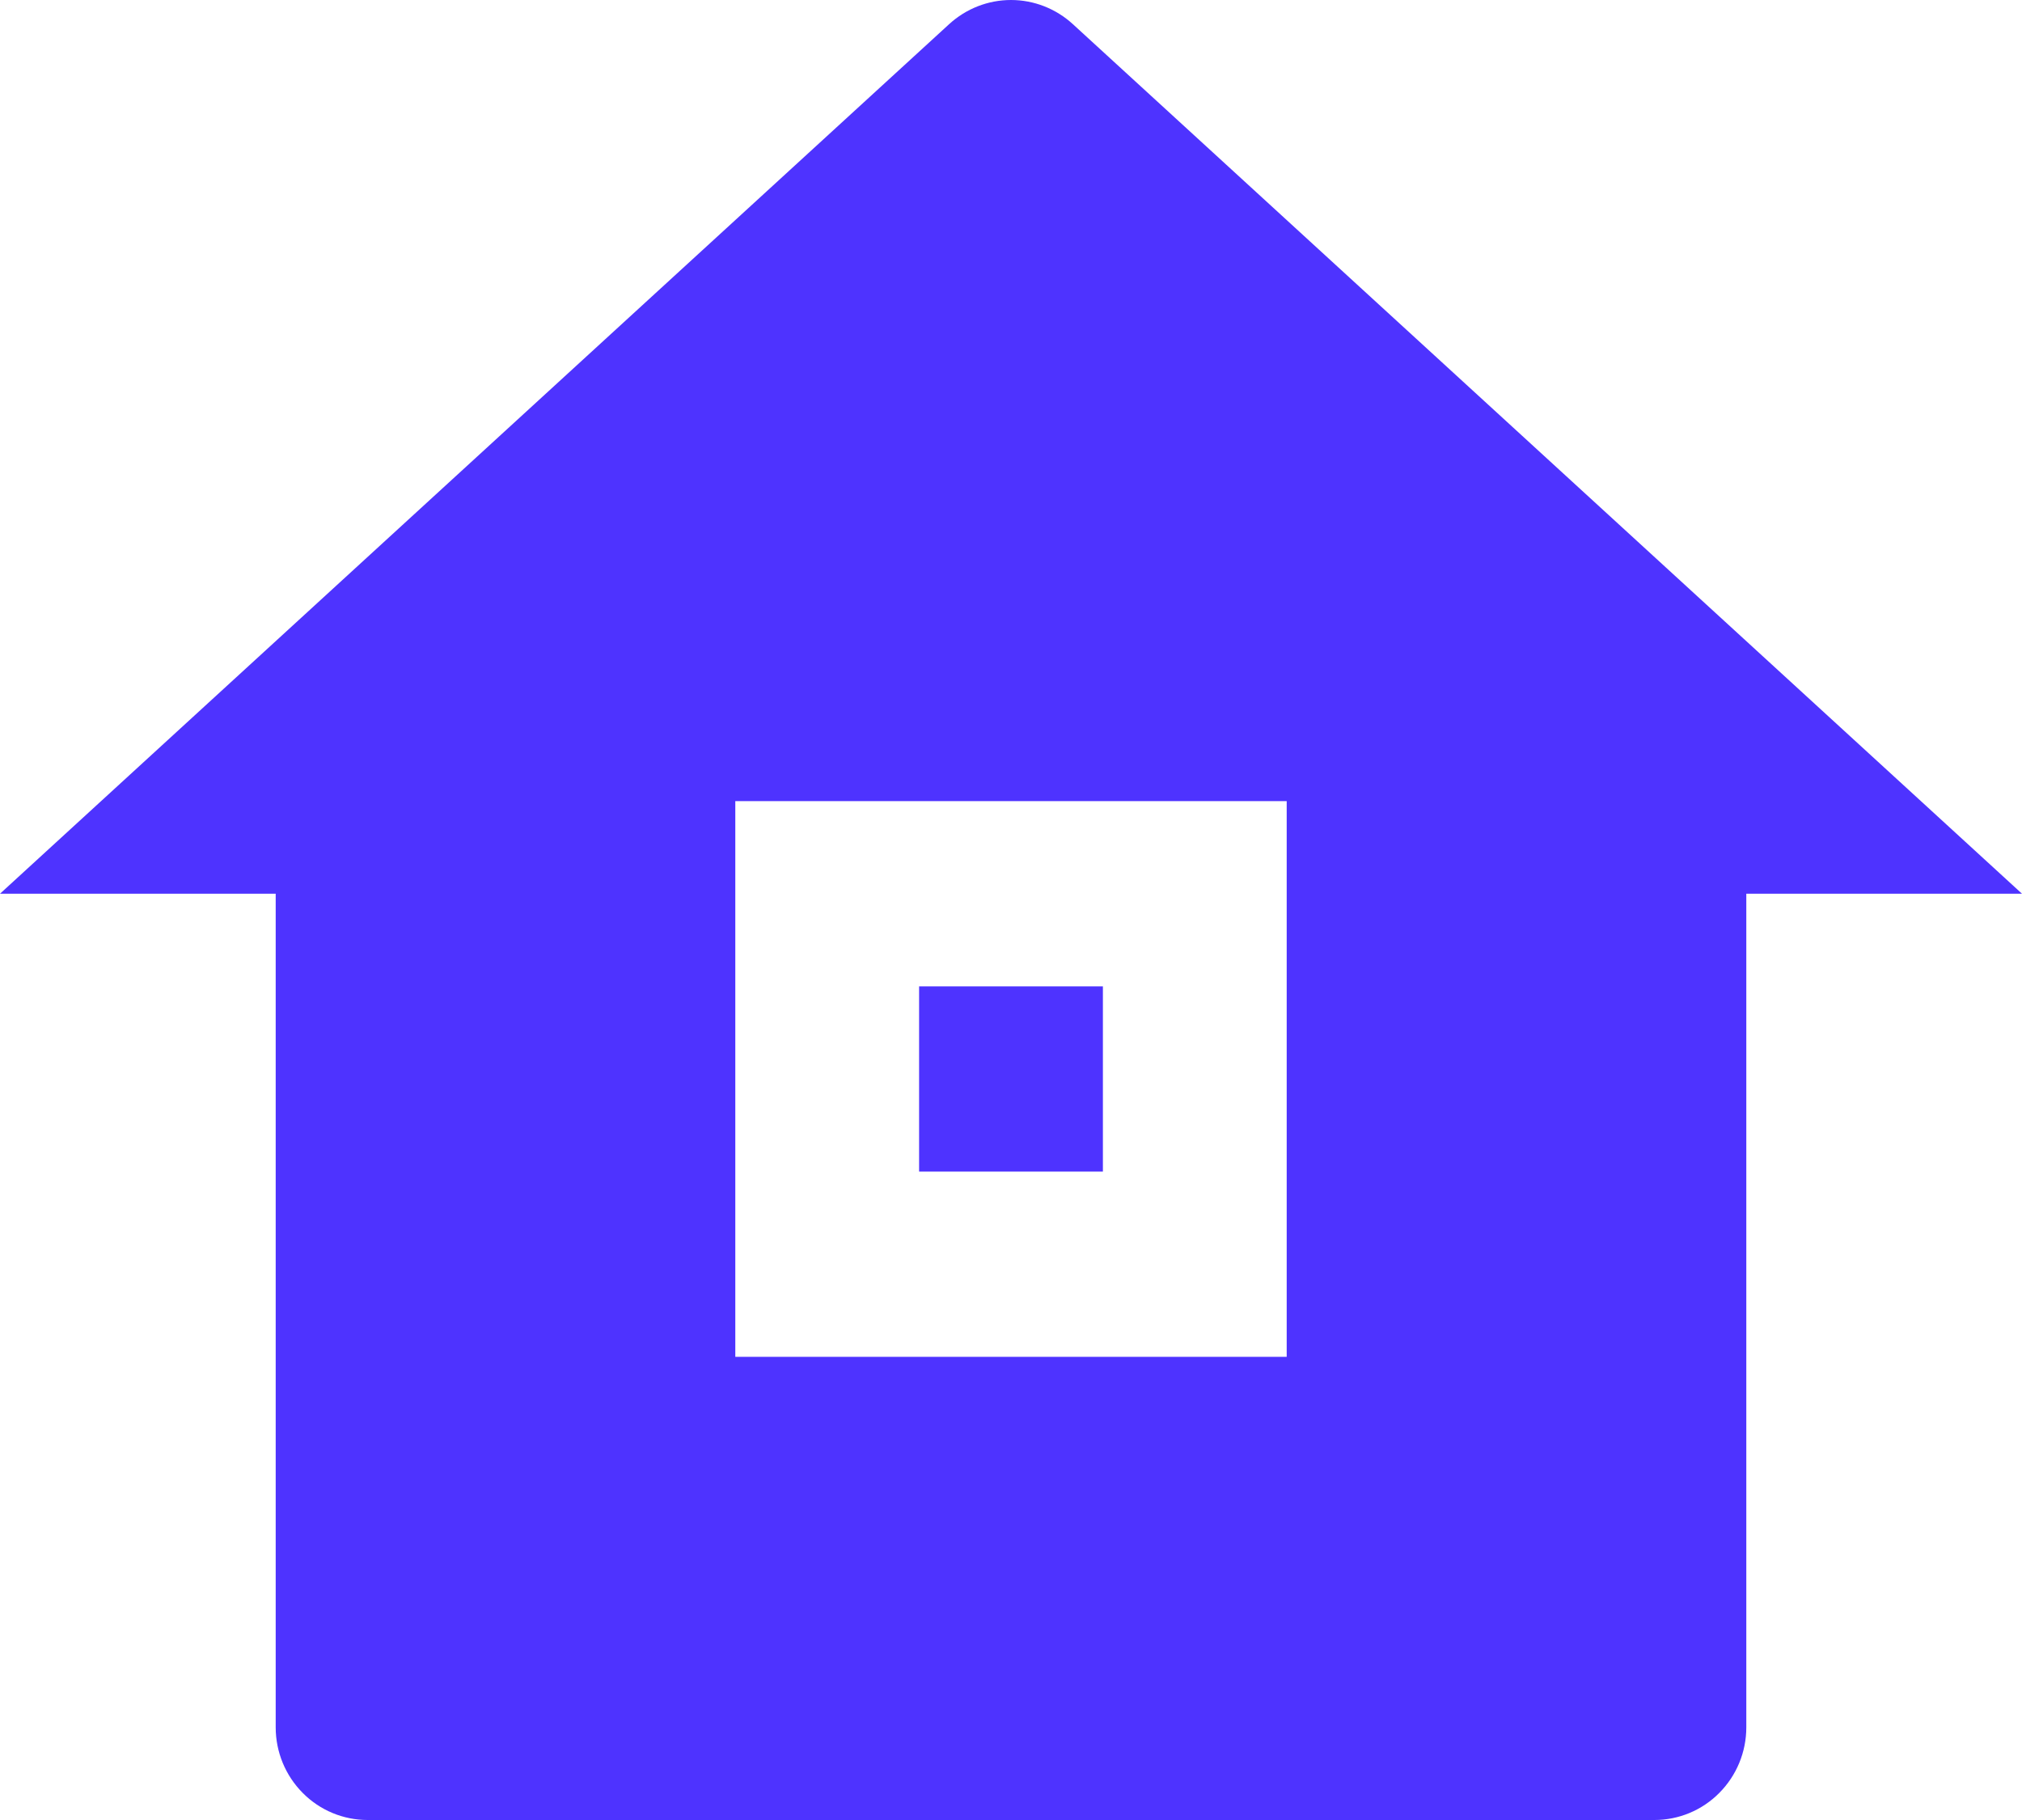 <svg width="20" height="18" viewBox="0 0 20 18" fill="none" xmlns="http://www.w3.org/2000/svg">
<path d="M17.273 17.084C17.273 17.327 17.177 17.56 17.006 17.732C16.836 17.904 16.605 18 16.364 18H3.636C3.395 18 3.164 17.904 2.994 17.732C2.823 17.56 2.727 17.327 2.727 17.084V8.839H0L9.388 0.239C9.556 0.085 9.774 0 10 0C10.226 0 10.444 0.085 10.612 0.239L20 8.839H17.273V17.084ZM7.273 7.923V13.419H12.727V7.923H7.273ZM9.091 9.755H10.909V11.587H9.091V9.755Z" fill="#4E33FF"/>
</svg>
